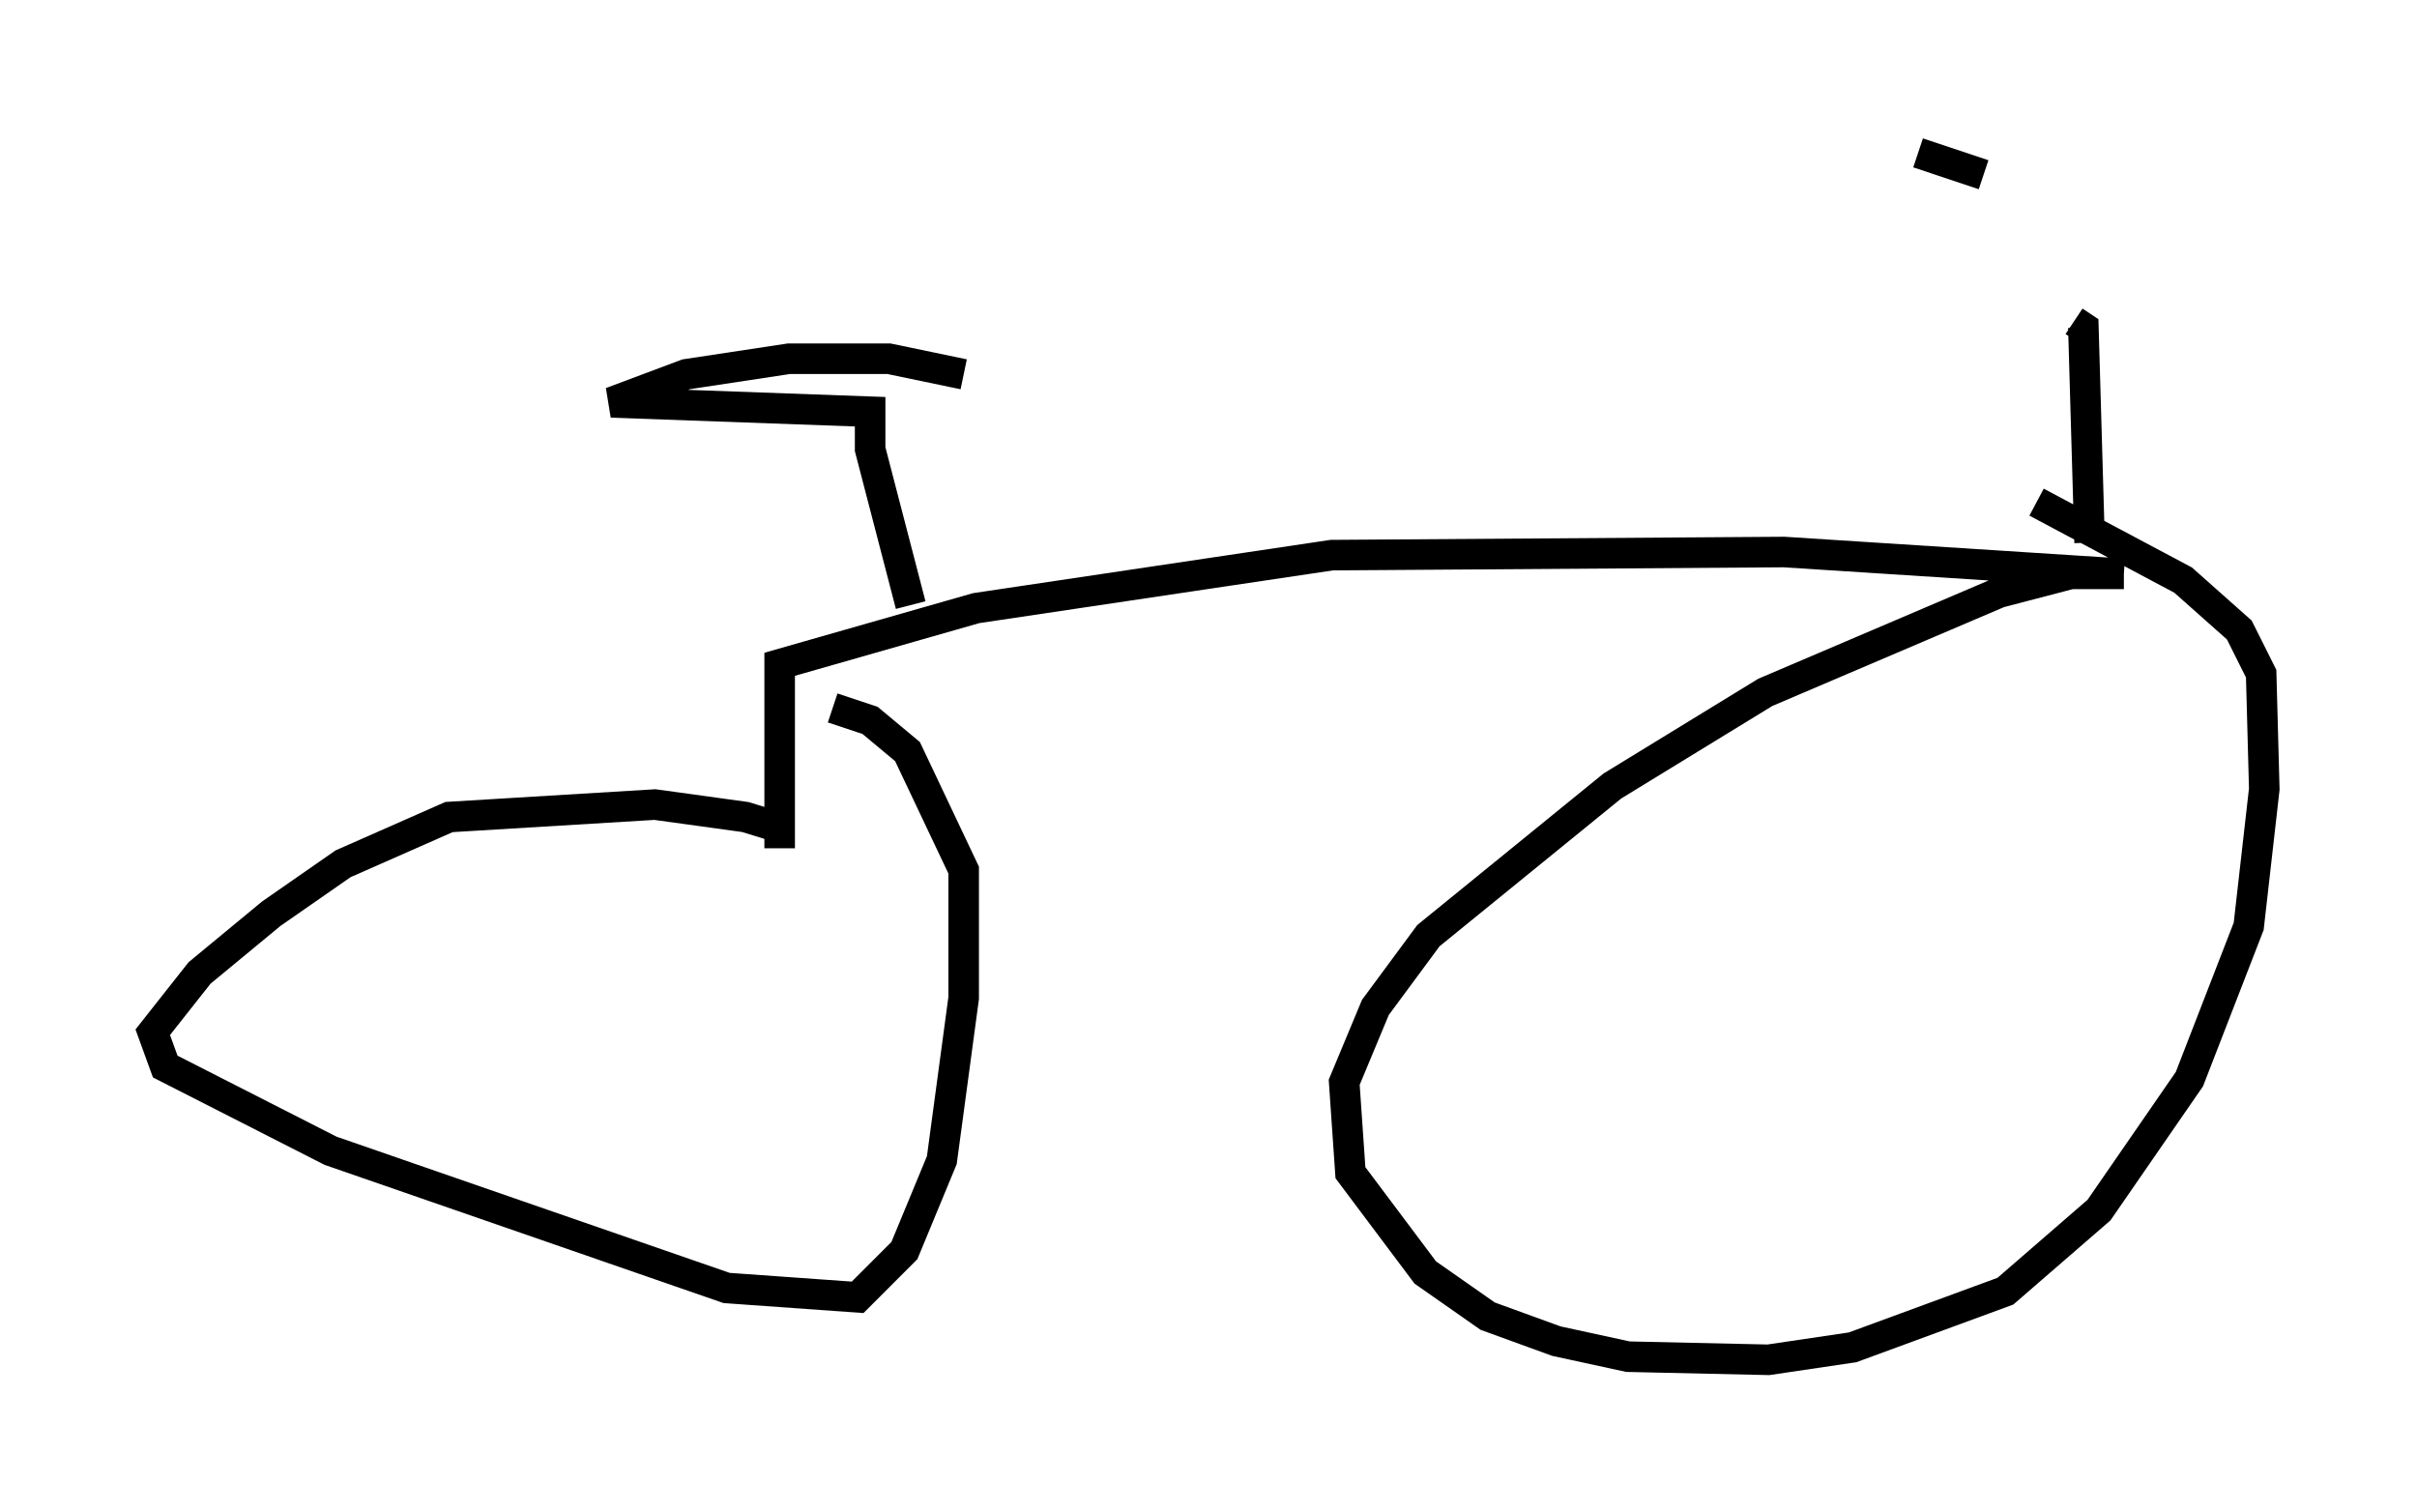 <?xml version="1.0" encoding="utf-8" ?>
<svg baseProfile="full" height="49.507" version="1.1" width="79.111" xmlns="http://www.w3.org/2000/svg" xmlns:ev="http://www.w3.org/2001/xml-events" xmlns:xlink="http://www.w3.org/1999/xlink"><defs /><rect fill="white" height="49.507" width="79.111" x="0" y="0" /><path d="M26.54, 27.867 m-0.817, -0.715 l-1.327, -0.408 -2.96, -0.408 l-6.738, 0.408 -3.471, 1.531 l-2.348, 1.633 -2.348, 1.94 l-1.531, 1.94 0.408, 1.123 l5.41, 2.756 12.965, 4.492 l4.288, 0.306 1.531, -1.531 l1.225, -2.96 0.715, -5.308 l0.0, -4.185 -1.838, -3.879 l-1.225, -1.021 -1.225, -0.408 m-1.735, 4.594 l0.0, -6.023 6.431, -1.838 l11.638, -1.735 14.802, -0.102 l11.127, 0.715 m0.0, 0.0 l-1.735, 0.0 -2.348, 0.613 l-7.656, 3.267 -5.002, 3.063 l-6.023, 4.9 -1.735, 2.348 l-1.021, 2.45 0.204, 2.96 l2.45, 3.267 2.042, 1.429 l2.246, 0.817 2.348, 0.51 l4.594, 0.102 2.756, -0.408 l5.002, -1.838 3.063, -2.654 l2.96, -4.288 1.94, -5.002 l0.51, -4.492 -0.102, -3.777 l-0.715, -1.429 -1.838, -1.633 l-4.798, -2.552 m-36.852, 3.369 l-1.327, -5.104 0.0, -1.225 l-8.473, -0.306 2.45, -0.919 l3.369, -0.51 3.267, 0.0 l2.45, 0.51 m36.852, 5.513 l-0.204, -7.044 -0.306, -0.204 m-5.104, -5.513 l2.144, 0.715 " fill="none" stroke="black" stroke-width="1" /></svg>